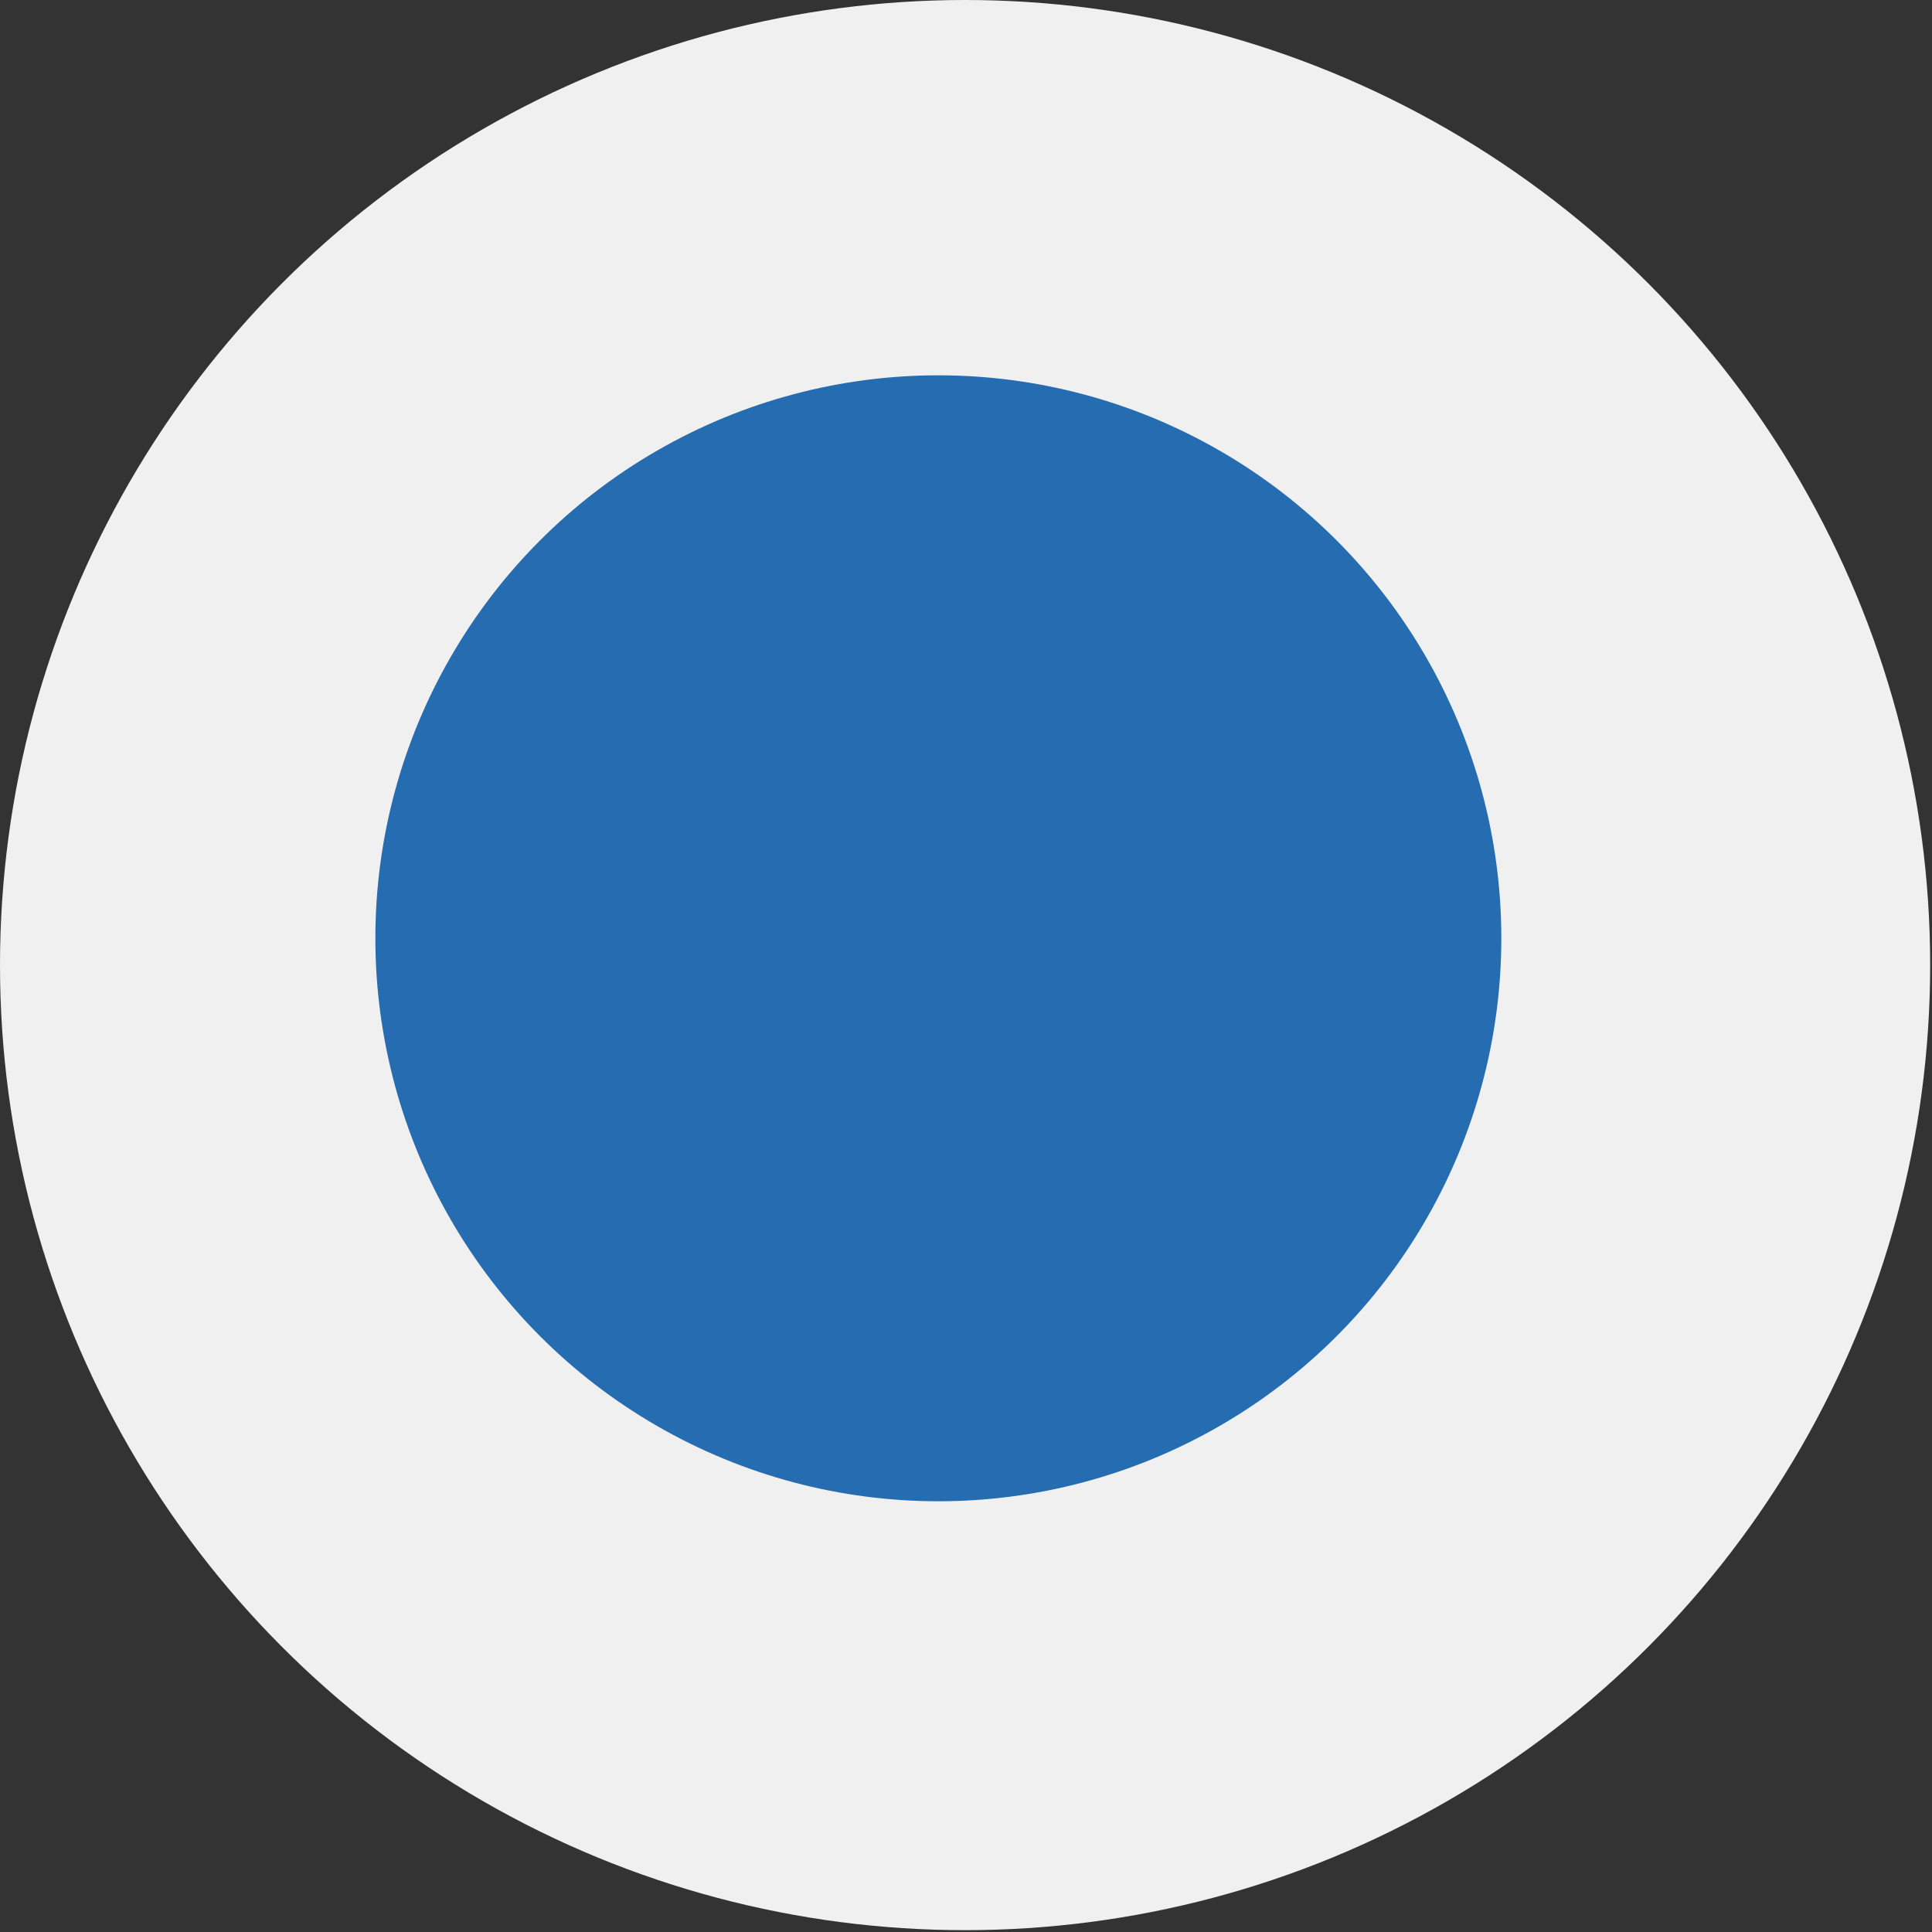 <svg width="38" height="38" viewBox="0 0 38 38" fill="none" xmlns="http://www.w3.org/2000/svg">
<rect x="0" y="0" width="38" height="38" fill="#333333" stroke="none"/>
<circle cx="18.982" cy="18.982" r="18.982" fill="#F0F0F0"/>
<circle cx="18.456" cy="18.455" r="11.073" fill="#256CB0"/>
</svg>
